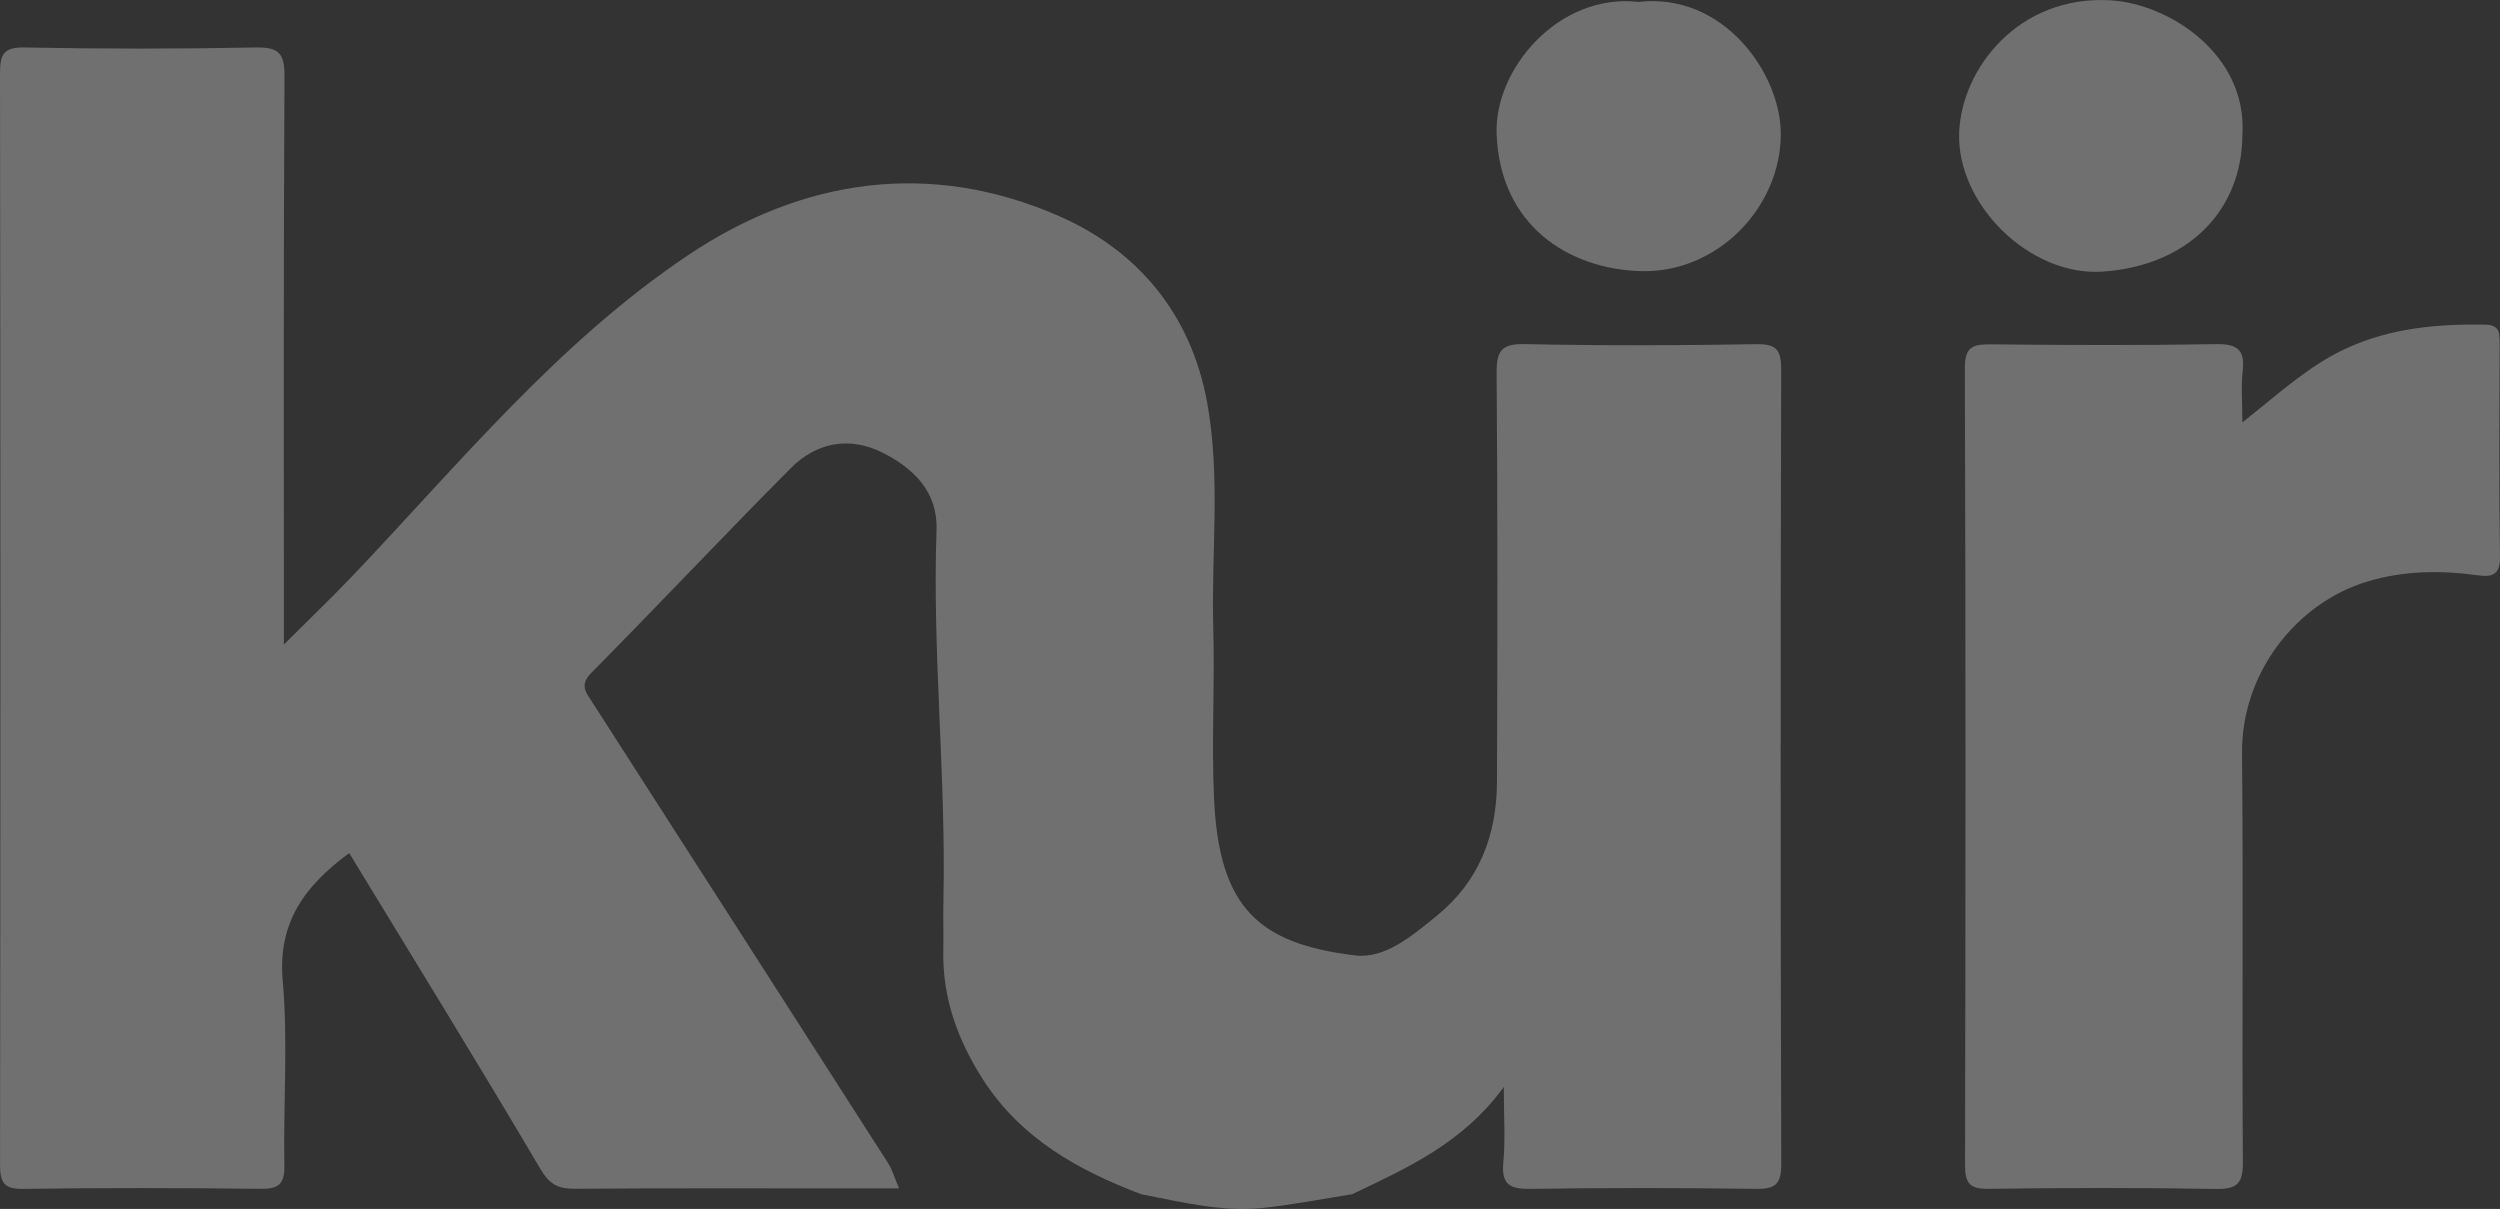 <svg width="548" height="265" viewBox="0 0 548 265" fill="none" xmlns="http://www.w3.org/2000/svg">
<rect x="0" y="0" width="548" height="265" fill="#333333" stroke="none"/>
<g opacity="0.3" clip-path="url(#clip0_1_265)">
<path d="M296.406 261.772C289.892 262.796 283.395 264.082 276.846 264.773C267.77 265.726 258.965 263.478 250.143 261.772C236.354 256.541 223.832 249.578 215.543 236.737C209.947 228.069 206.546 218.744 206.773 208.282C206.852 204.67 206.721 201.057 206.8 197.444C207.394 170.328 204.351 143.272 205.287 116.138C205.575 107.767 200.198 102.597 193.387 99.195C186.129 95.573 178.942 96.99 173.328 102.632C158.612 117.433 144.316 132.636 129.636 147.471C126.934 150.2 128.481 151.836 129.837 153.944C151.469 187.63 173.11 221.298 194.707 255.011C195.564 256.34 195.992 257.95 197.076 260.504H188.945C167.986 260.504 147.036 260.425 126.077 260.574C122.431 260.6 120.524 259.734 118.461 256.244C104.794 233.072 90.656 210.181 76.543 186.991C66.916 194.12 60.831 202.063 61.976 215C63.156 228.384 62.081 241.942 62.334 255.422C62.413 259.568 61.119 260.635 57.088 260.591C39.749 260.381 22.402 260.364 5.063 260.6C0.761 260.661 0.009 259.122 0.009 255.238C0.114 175.55 0.114 95.853 0 16.156C0 11.966 0.682 10.313 5.412 10.409C22.27 10.733 39.137 10.733 55.986 10.409C60.997 10.313 62.387 11.546 62.361 16.69C62.133 57.619 62.23 98.547 62.23 141.278C67.896 135.618 72.757 130.974 77.383 126.11C100.755 101.548 122.396 74.991 150.822 55.939C175.995 39.066 203.923 35.033 232.087 47.34C249.312 54.863 261.037 68.736 264.596 88.164C267.604 104.592 265.488 121.159 265.951 137.648C266.301 150.156 265.54 162.709 266.126 175.2C267.245 199.036 275.937 206.874 297.062 209.428C303.637 210.224 309.679 205.02 314.978 200.707C324.255 193.167 328.093 183.02 328.137 171.404C328.251 141.549 328.295 111.695 328.059 81.84C328.015 76.898 329.09 75.314 334.302 75.428C351.151 75.787 368.026 75.734 384.876 75.446C389.396 75.367 390.446 76.644 390.437 81.061C390.288 139.082 390.271 197.112 390.454 255.133C390.472 259.778 389.029 260.661 384.753 260.6C368.376 260.364 351.999 260.355 335.622 260.6C331.163 260.661 329.047 259.848 329.527 254.809C330 249.832 329.632 244.767 329.632 238.251C320.714 250.567 308.455 256.017 296.397 261.772H296.406Z" fill="white"/>
<path d="M491.533 92.59C499.629 86.179 506.082 80.16 514.258 76.39C524.042 71.885 534.15 71.011 544.625 71.151C547.904 71.194 547.93 72.909 547.921 75.271C547.878 90.911 547.773 106.542 547.991 122.183C548.044 126.25 545.954 126.495 543.095 126.101C534.937 124.982 526.919 125.069 518.909 127.475C503.643 132.058 491.279 147.27 491.454 165.158C491.751 194.986 491.428 224.815 491.638 254.643C491.672 259.314 490.483 260.705 485.718 260.618C469.122 260.32 452.509 260.373 435.905 260.591C431.777 260.644 430.728 259.393 430.737 255.36C430.859 197.147 430.894 138.934 430.693 80.712C430.676 75.752 432.678 75.446 436.604 75.481C452.964 75.647 469.332 75.725 485.692 75.437C490.405 75.349 492.153 76.635 491.594 81.385C491.218 84.595 491.524 87.884 491.524 92.59H491.533Z" fill="white"/>
<path d="M359.178 0.42C377.715 -1.723 390.367 16.043 390.349 29.391C390.332 45.53 376.377 59.954 359.58 59.429C343.71 58.939 328.784 49.344 328.058 29.356C327.534 15.133 341.646 -1.566 359.186 0.42H359.178Z" fill="white"/>
<path d="M491.533 29.409C491.506 46.448 479.256 58.345 460.789 59.543C444.867 60.566 428.839 44.725 429.452 29.006C429.994 15.002 442.506 -1.102 462.626 0.07C475.523 0.822 492.556 11.94 491.541 29.417L491.533 29.409Z" fill="white"/>
</g>
<defs>
<clipPath id="clip0_1_265">
<rect width="548" height="265" fill="white"/>
</clipPath>
</defs>
</svg>
